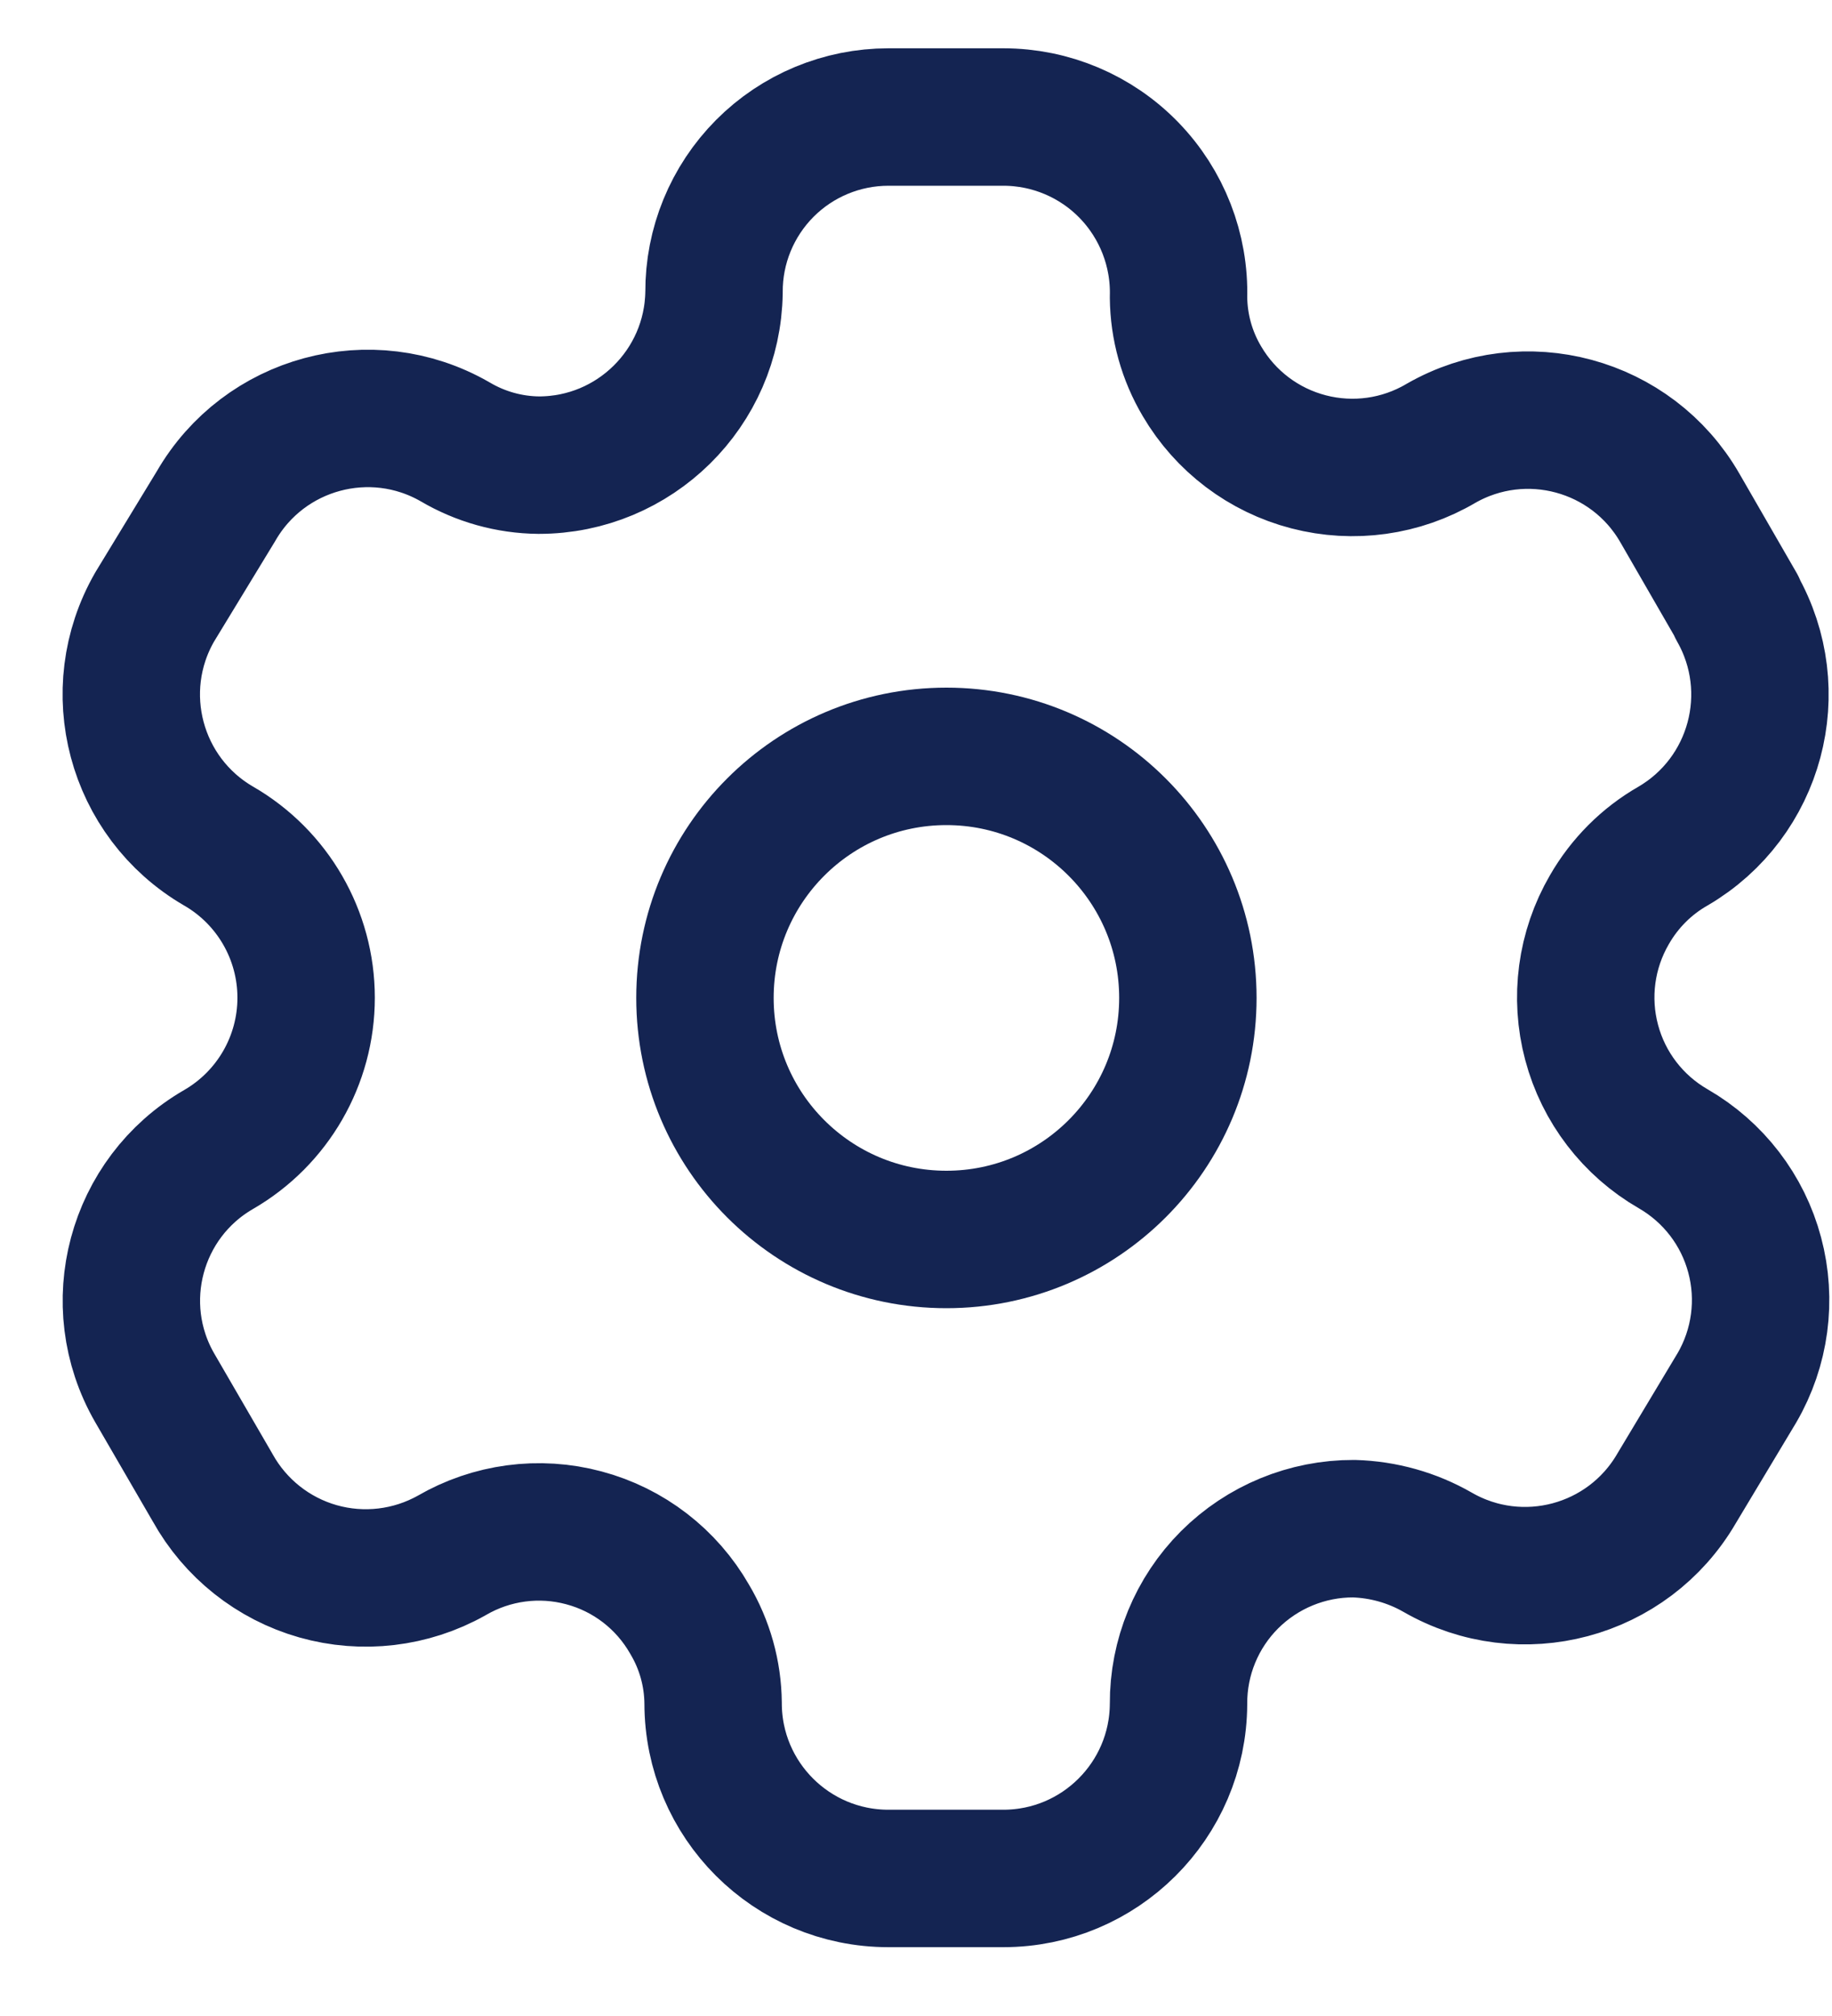 <svg width="20" height="22" viewBox="0 0 20 22" fill="none" xmlns="http://www.w3.org/2000/svg">
<path fill-rule="evenodd" clip-rule="evenodd" d="M18.962 6.623L18.339 5.543C17.813 4.629 16.646 4.314 15.731 4.838V4.838C15.295 5.095 14.775 5.167 14.286 5.04C13.796 4.913 13.378 4.597 13.122 4.161C12.957 3.883 12.869 3.568 12.866 3.245V3.245C12.88 2.728 12.685 2.228 12.325 1.857C11.965 1.486 11.47 1.277 10.953 1.277H9.699C9.192 1.277 8.706 1.479 8.349 1.838C7.992 2.197 7.792 2.684 7.795 3.19V3.19C7.78 4.236 6.928 5.076 5.882 5.076C5.559 5.073 5.243 4.984 4.966 4.82V4.82C4.051 4.295 2.884 4.611 2.358 5.524L1.689 6.623C1.163 7.536 1.474 8.702 2.385 9.232V9.232C2.977 9.573 3.342 10.205 3.342 10.888C3.342 11.572 2.977 12.203 2.385 12.545V12.545C1.476 13.071 1.164 14.235 1.689 15.145V15.145L2.321 16.234C2.568 16.679 2.982 17.008 3.471 17.147C3.961 17.286 4.486 17.224 4.93 16.975V16.975C5.366 16.721 5.886 16.651 6.374 16.782C6.863 16.912 7.278 17.232 7.529 17.671C7.694 17.948 7.782 18.264 7.785 18.586V18.586C7.785 19.643 8.642 20.499 9.699 20.499H10.953C12.005 20.499 12.861 19.648 12.866 18.595V18.595C12.863 18.087 13.064 17.599 13.423 17.24C13.783 16.881 14.271 16.68 14.779 16.682C15.1 16.691 15.415 16.779 15.694 16.939V16.939C16.607 17.465 17.773 17.154 18.303 16.243V16.243L18.962 15.145C19.217 14.707 19.287 14.185 19.156 13.696C19.026 13.206 18.705 12.789 18.266 12.536V12.536C17.827 12.283 17.506 11.866 17.376 11.376C17.245 10.887 17.315 10.365 17.57 9.927C17.736 9.638 17.976 9.397 18.266 9.232V9.232C19.171 8.702 19.481 7.543 18.962 6.632V6.632V6.623Z" stroke="#142452" stroke-width="1.5" stroke-linecap="round" stroke-linejoin="round"/>
<circle cx="10.332" cy="10.89" r="2.636" stroke="#142452" stroke-width="1.5" stroke-linecap="round" stroke-linejoin="round"/>
</svg>

